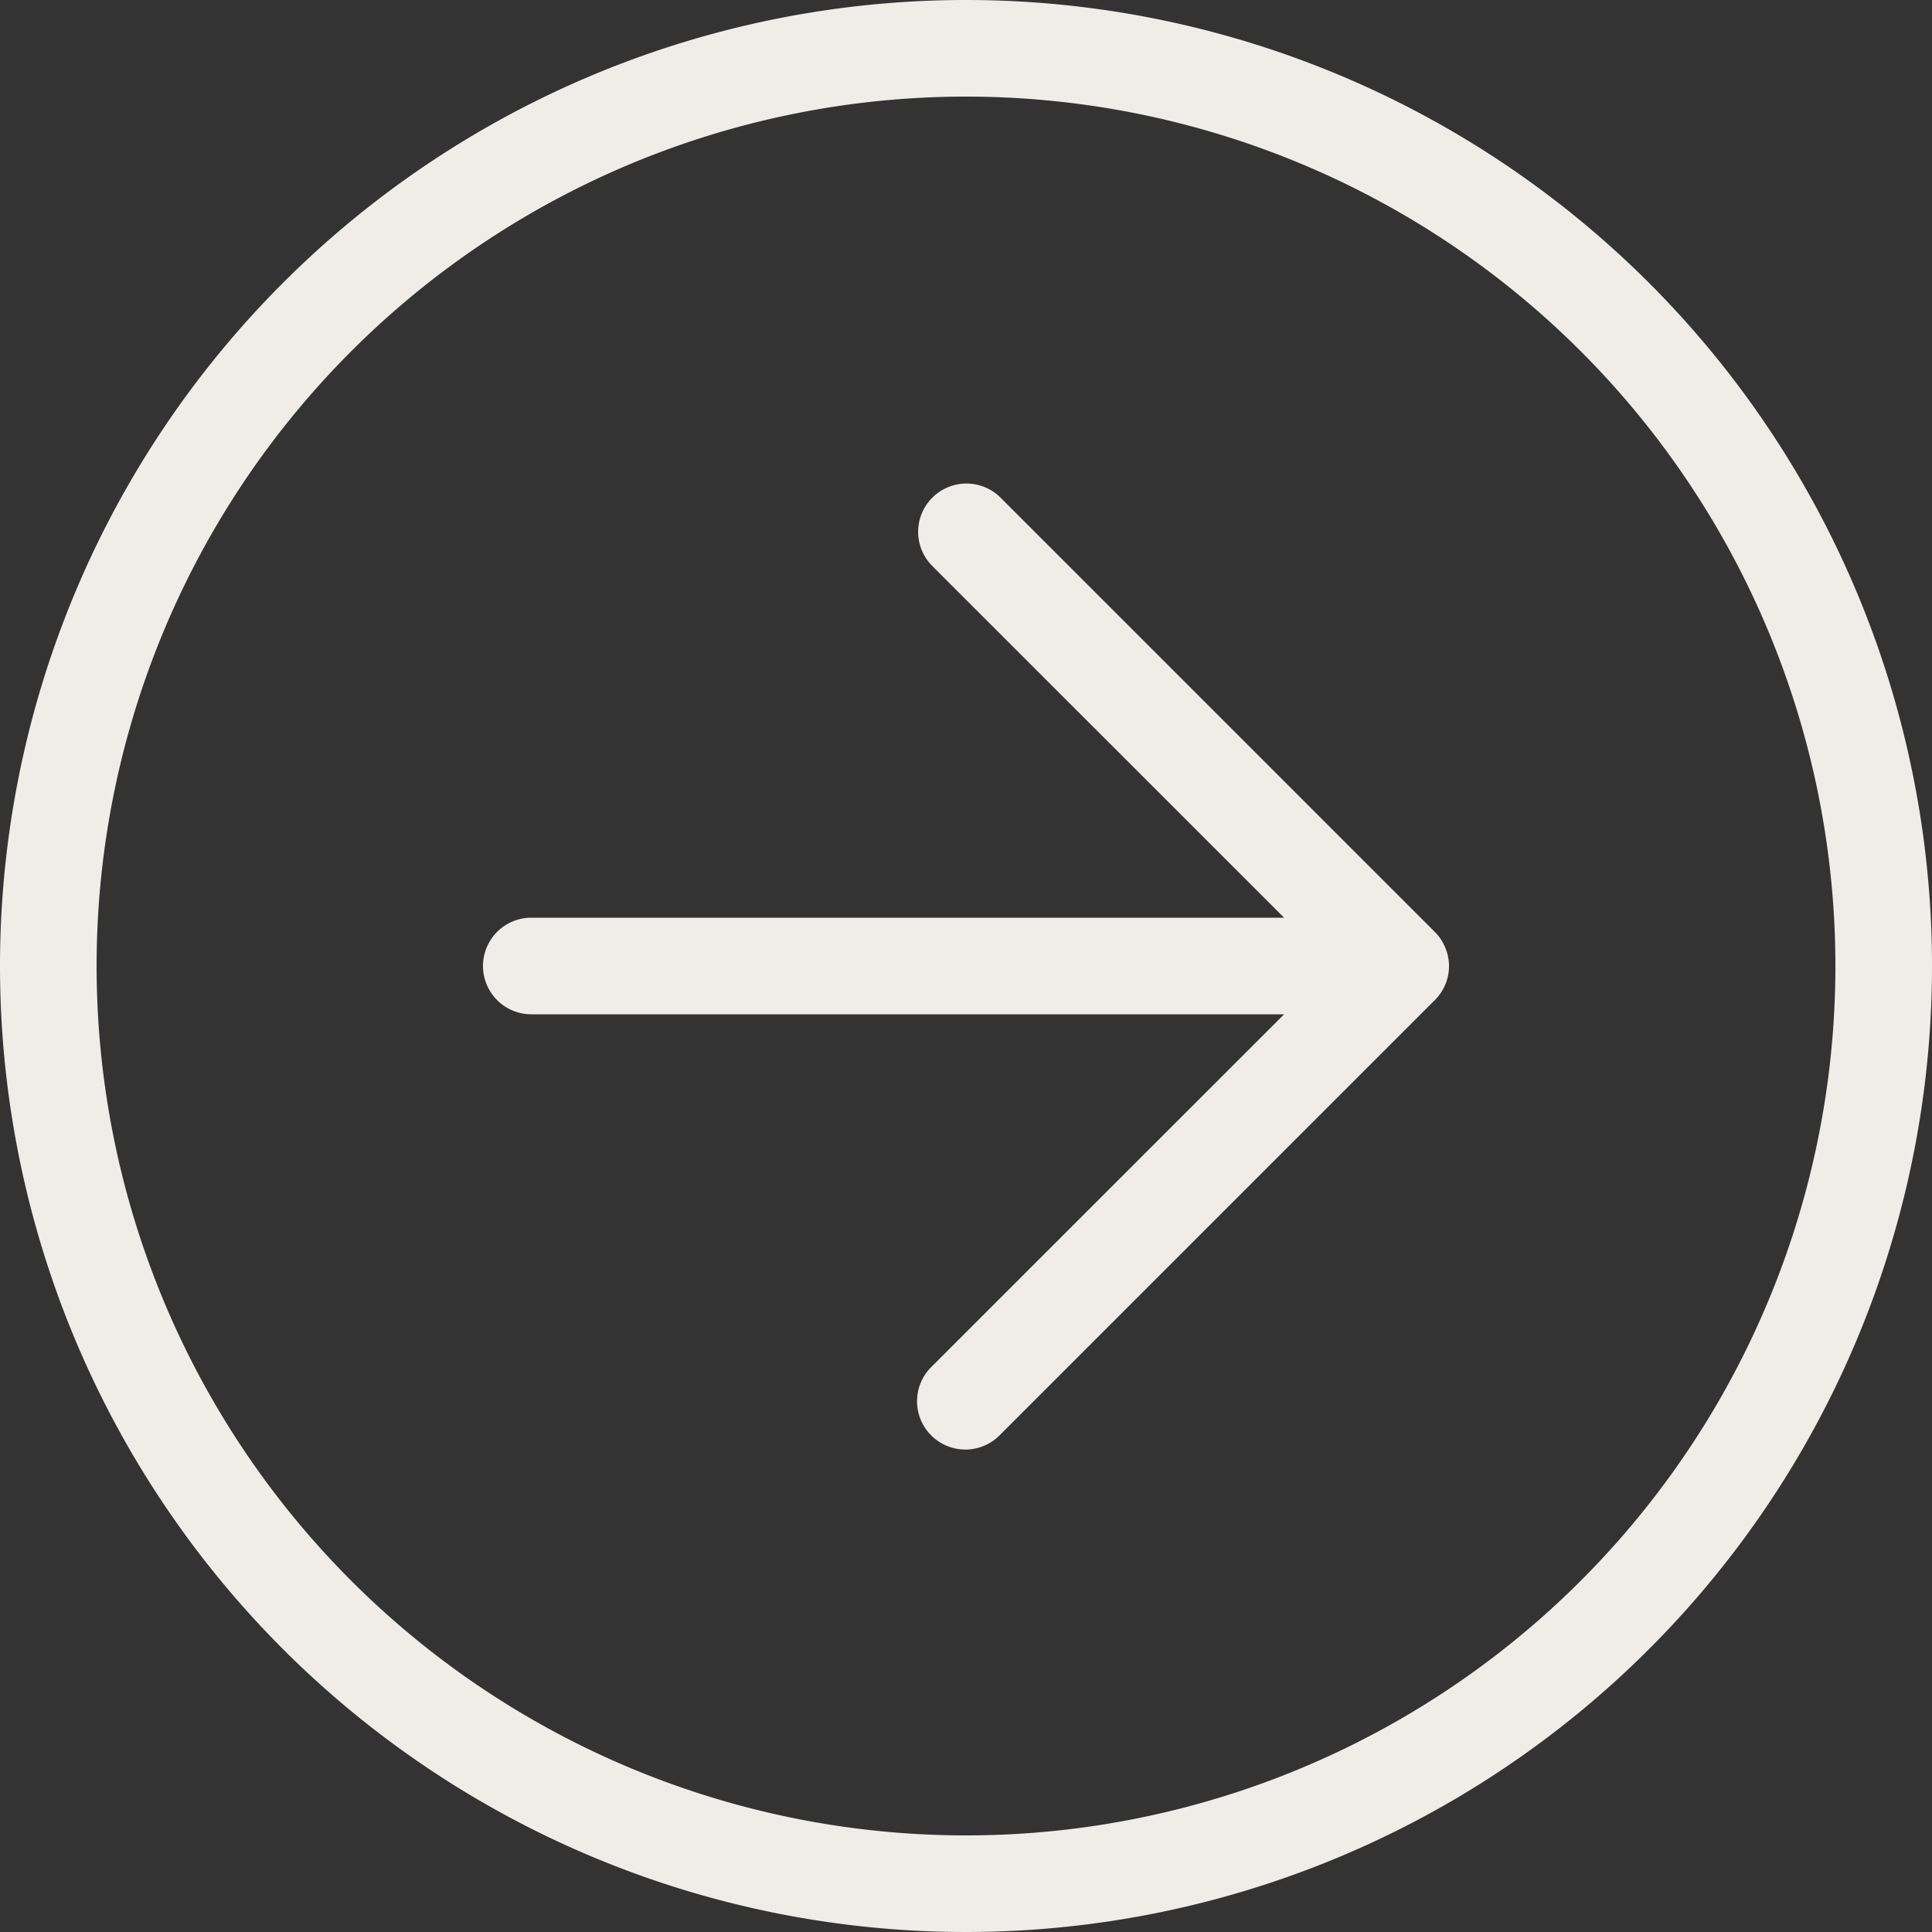 <svg xmlns="http://www.w3.org/2000/svg" width="20" height="20" viewBox="0 0 20 20">
  <rect x="0" y="0" width="20" height="20" fill="#333333" stroke="none"/>
  <path id="Tracé_16294" data-name="Tracé 16294" d="M16.961,11.809a.5.5,0,0,0-.109-.163l-4.5-4.5a.5.5,0,0,0-.707.707L15.293,11.5H7.5a.5.5,0,0,0,0,1h7.793l-3.647,3.646a.5.5,0,1,0,.707.707l4.5-4.5A.494.494,0,0,0,17,12.01S17,12,17,12s0,0,0-.007A.5.5,0,0,0,16.961,11.809ZM12,2A10,10,0,1,0,22,12,10,10,0,0,0,12,2Zm0,19a9,9,0,1,1,9-9A9,9,0,0,1,12,21Z" transform="translate(-2 -2)" fill="#f0ede9"/>
</svg>
